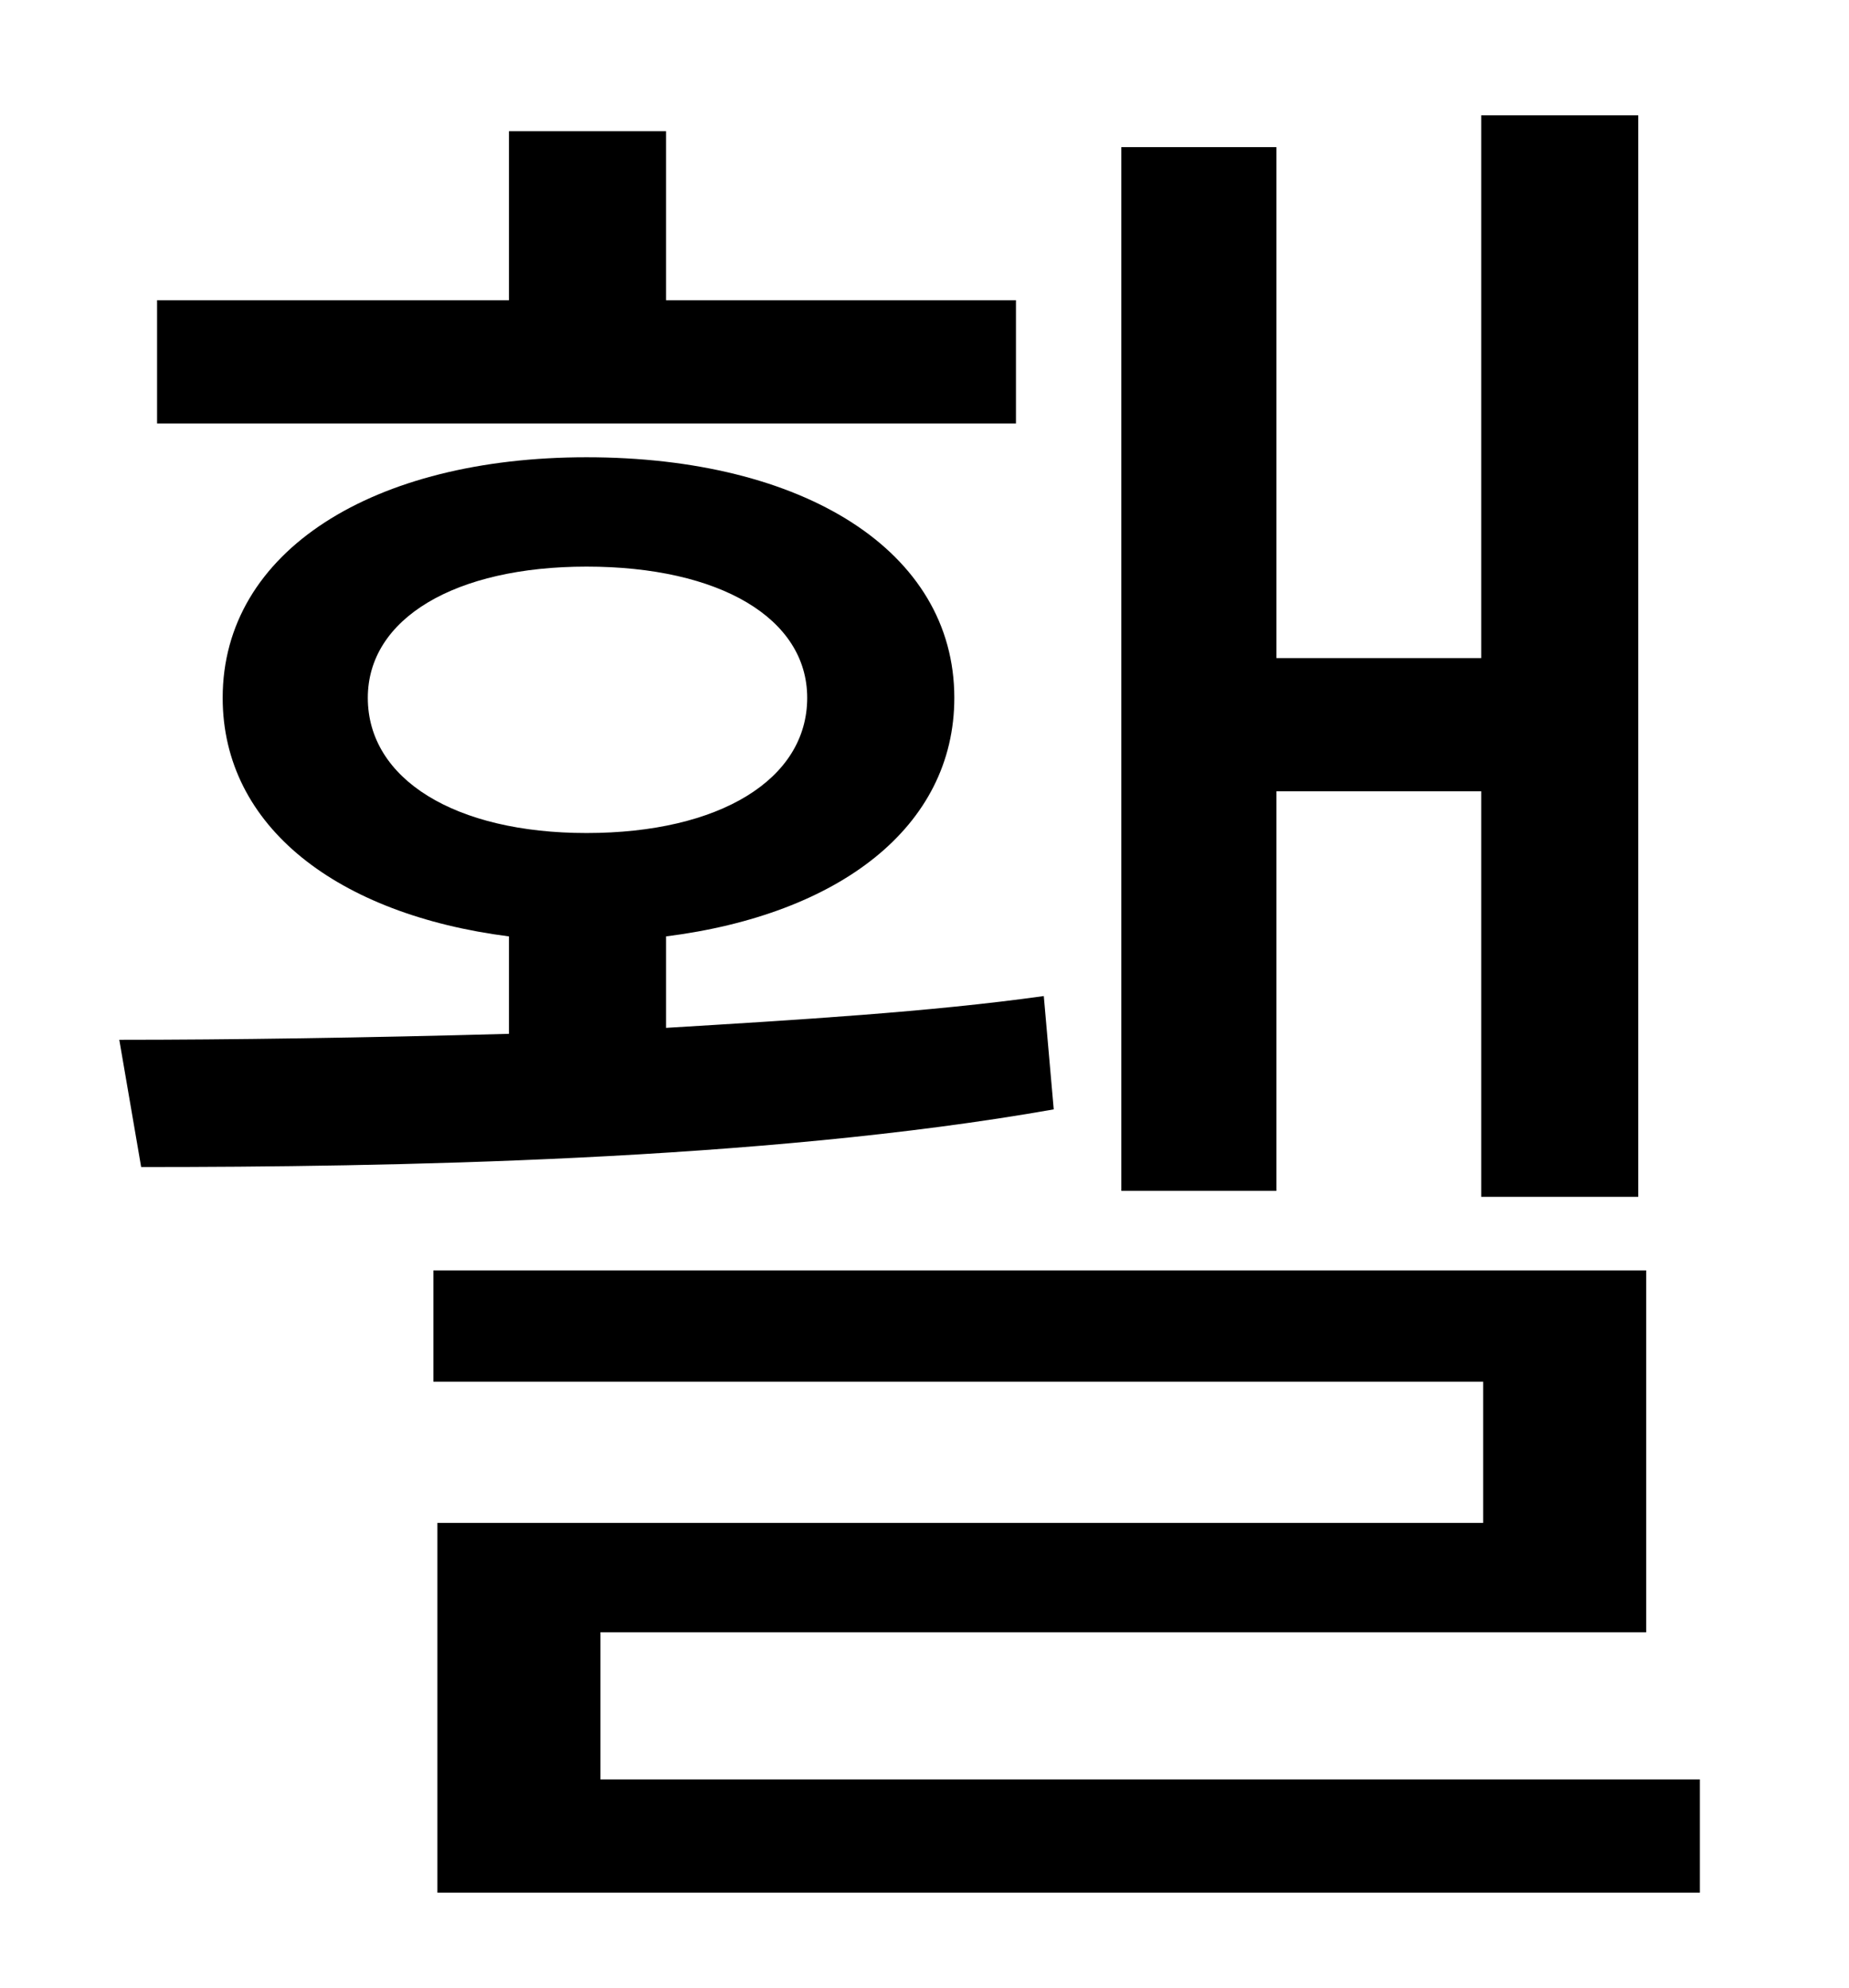 <?xml version="1.0" standalone="no"?>
<!DOCTYPE svg PUBLIC "-//W3C//DTD SVG 1.1//EN" "http://www.w3.org/Graphics/SVG/1.1/DTD/svg11.dtd" >
<svg xmlns="http://www.w3.org/2000/svg" xmlns:xlink="http://www.w3.org/1999/xlink" version="1.1" viewBox="-10 0 930 1000">
   <path fill="currentColor"
d="M632 398v201h-78v-525h78v257h103v-273h79v544h-79v-204h-103zM501 151v62h-432v-62h177v-85h79v85h176zM175 351c0 41 44 68 110 68c67 0 111 -27 111 -68c0 -40 -44 -66 -111 -66c-66 0 -110 26 -110 66zM515 501l5 57c-147 26 -336 29 -459 29l-11 -64
c55 0 124 -1 196 -3v-49c-86 -11 -144 -55 -144 -120c0 -74 76 -121 183 -121c109 0 185 47 185 121c0 65 -58 109 -145 120v46c66 -4 133 -8 190 -16zM292 895h553v57h-635v-186h526v-71h-528v-56h610v182h-526v74z" />
</svg>
